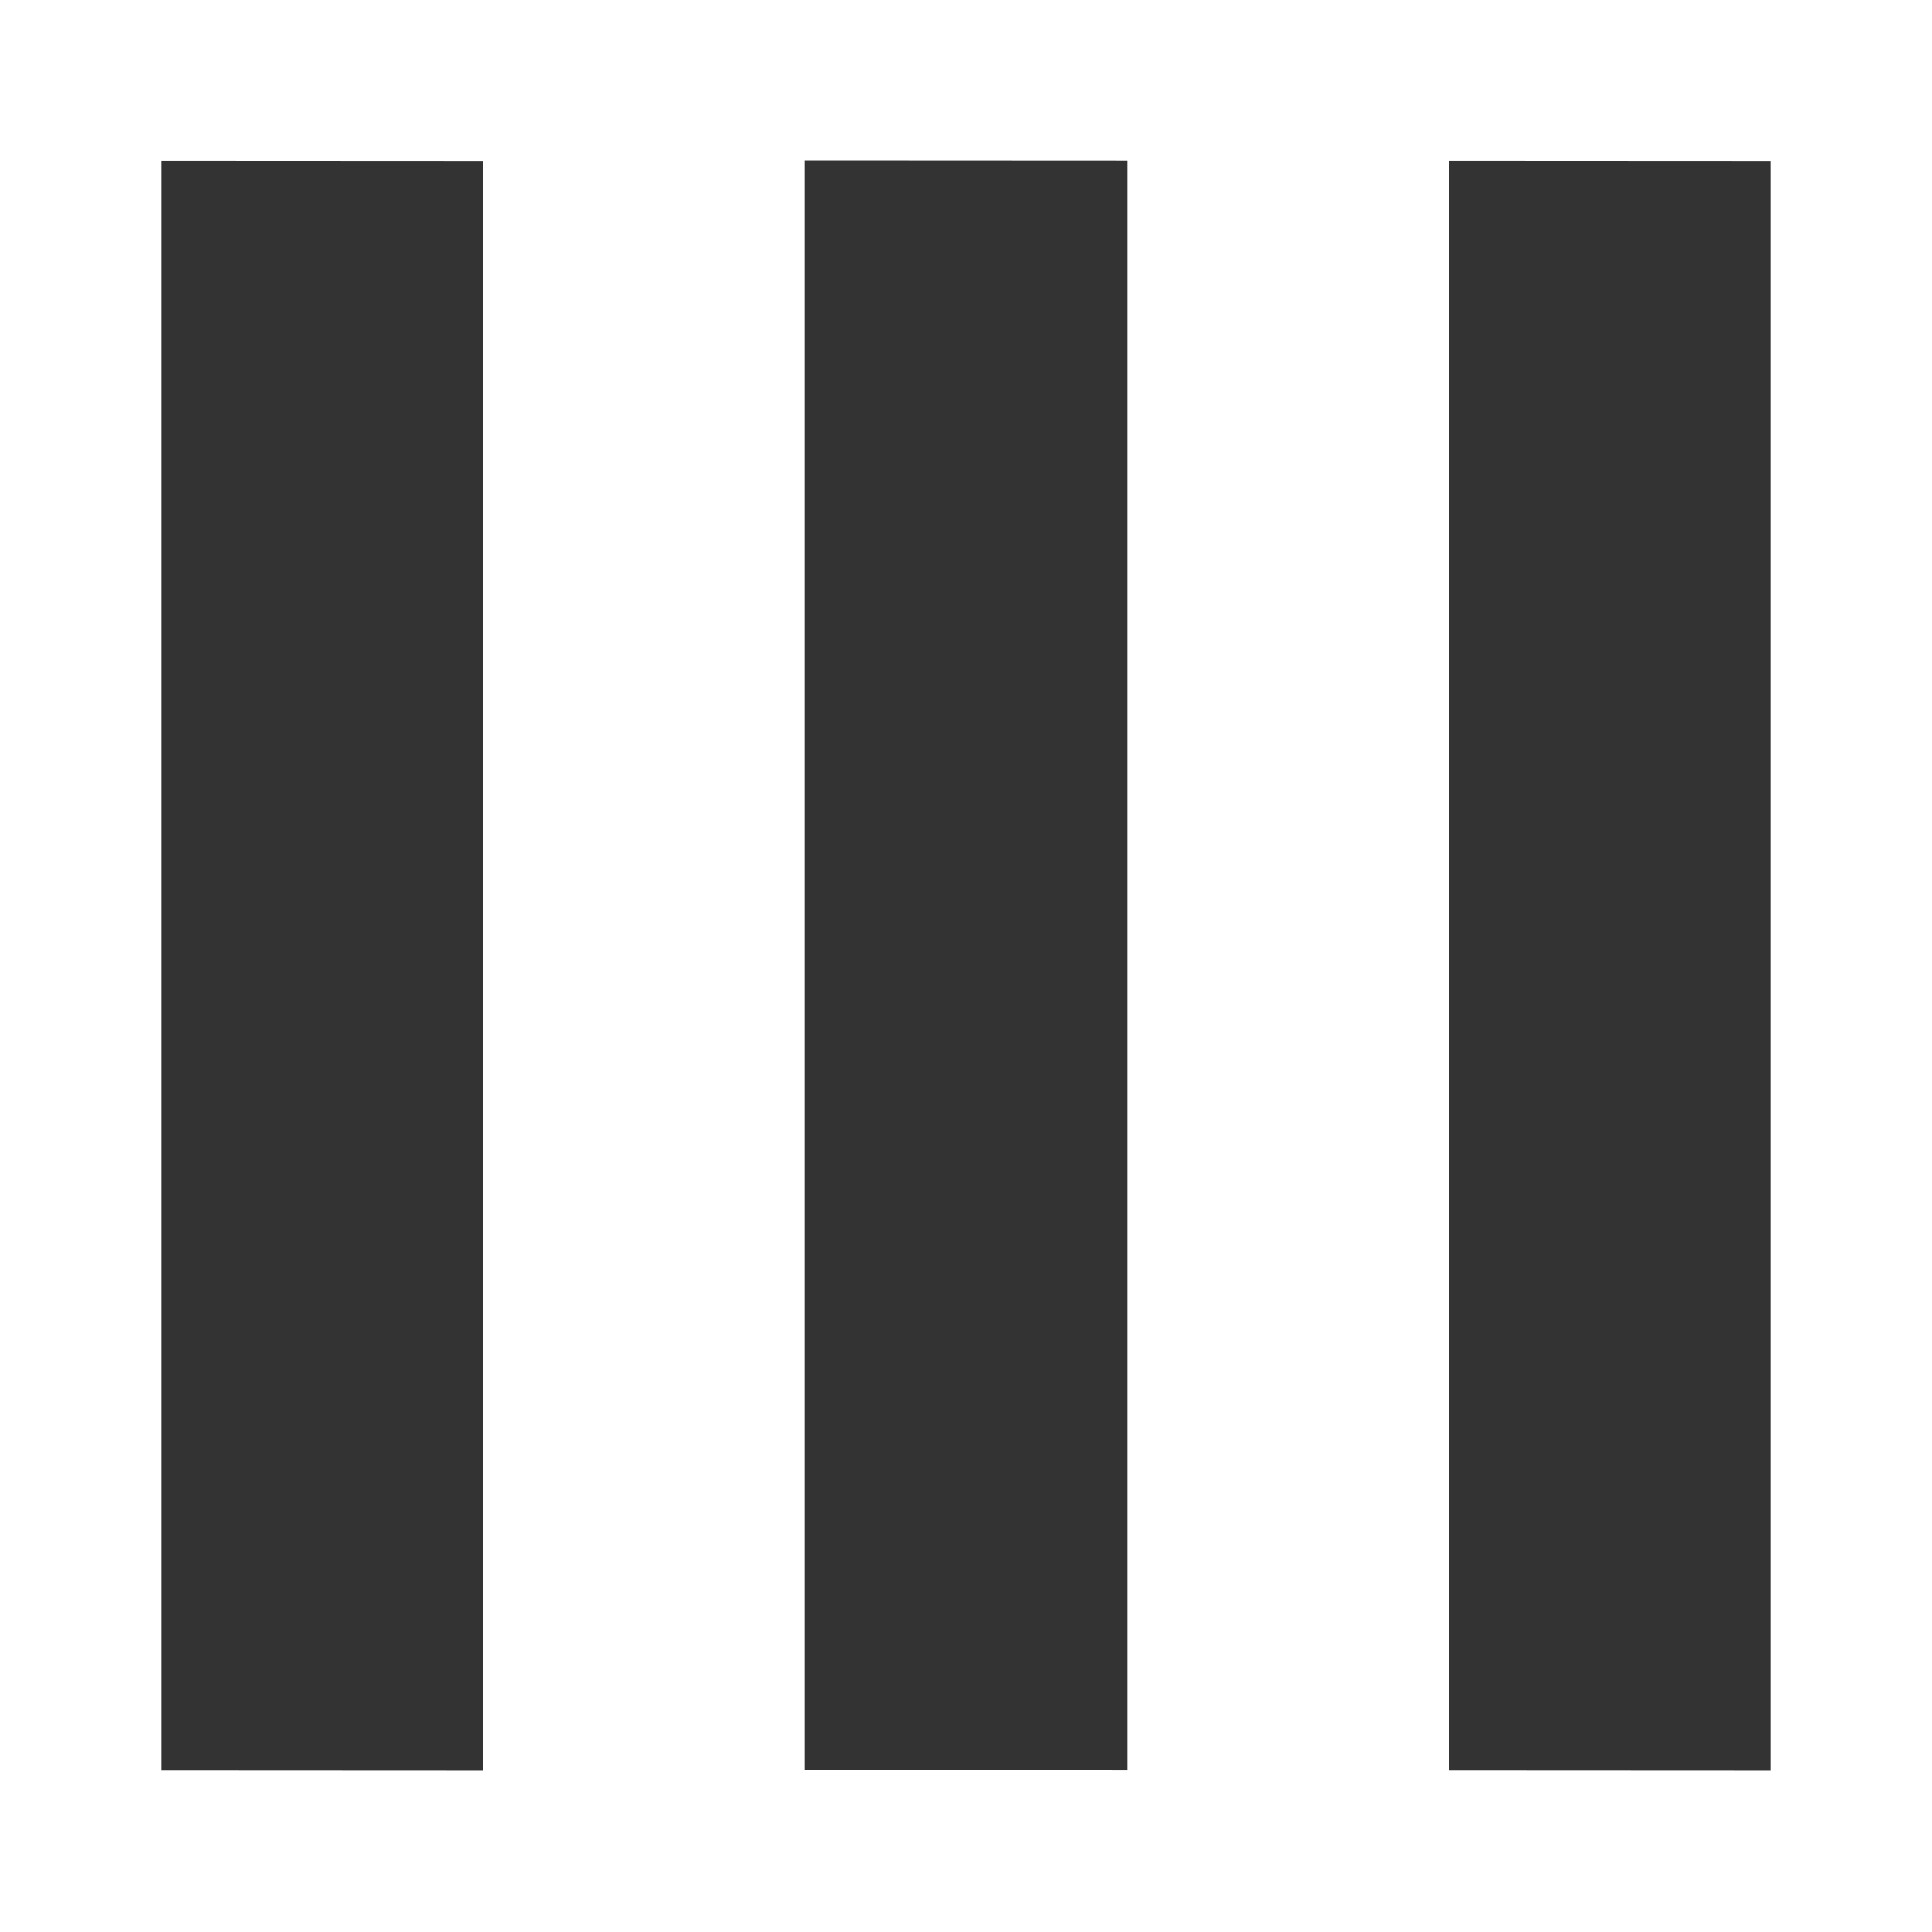 <svg width="12" height="12" viewBox="0 0 12 12" fill="none" xmlns="http://www.w3.org/2000/svg">
<path fill-rule="evenodd" clip-rule="evenodd" d="M1 0.998L3 0.999V10.999L1 10.998V0.998Z" fill="#333333"/>
<path fill-rule="evenodd" clip-rule="evenodd" d="M5 0.996L7 0.997V10.997L5 10.996V0.996Z" fill="#333333"/>
<path fill-rule="evenodd" clip-rule="evenodd" d="M9 0.998L11 0.999V10.999L9 10.998V0.998Z" fill="#333333"/>
</svg>
